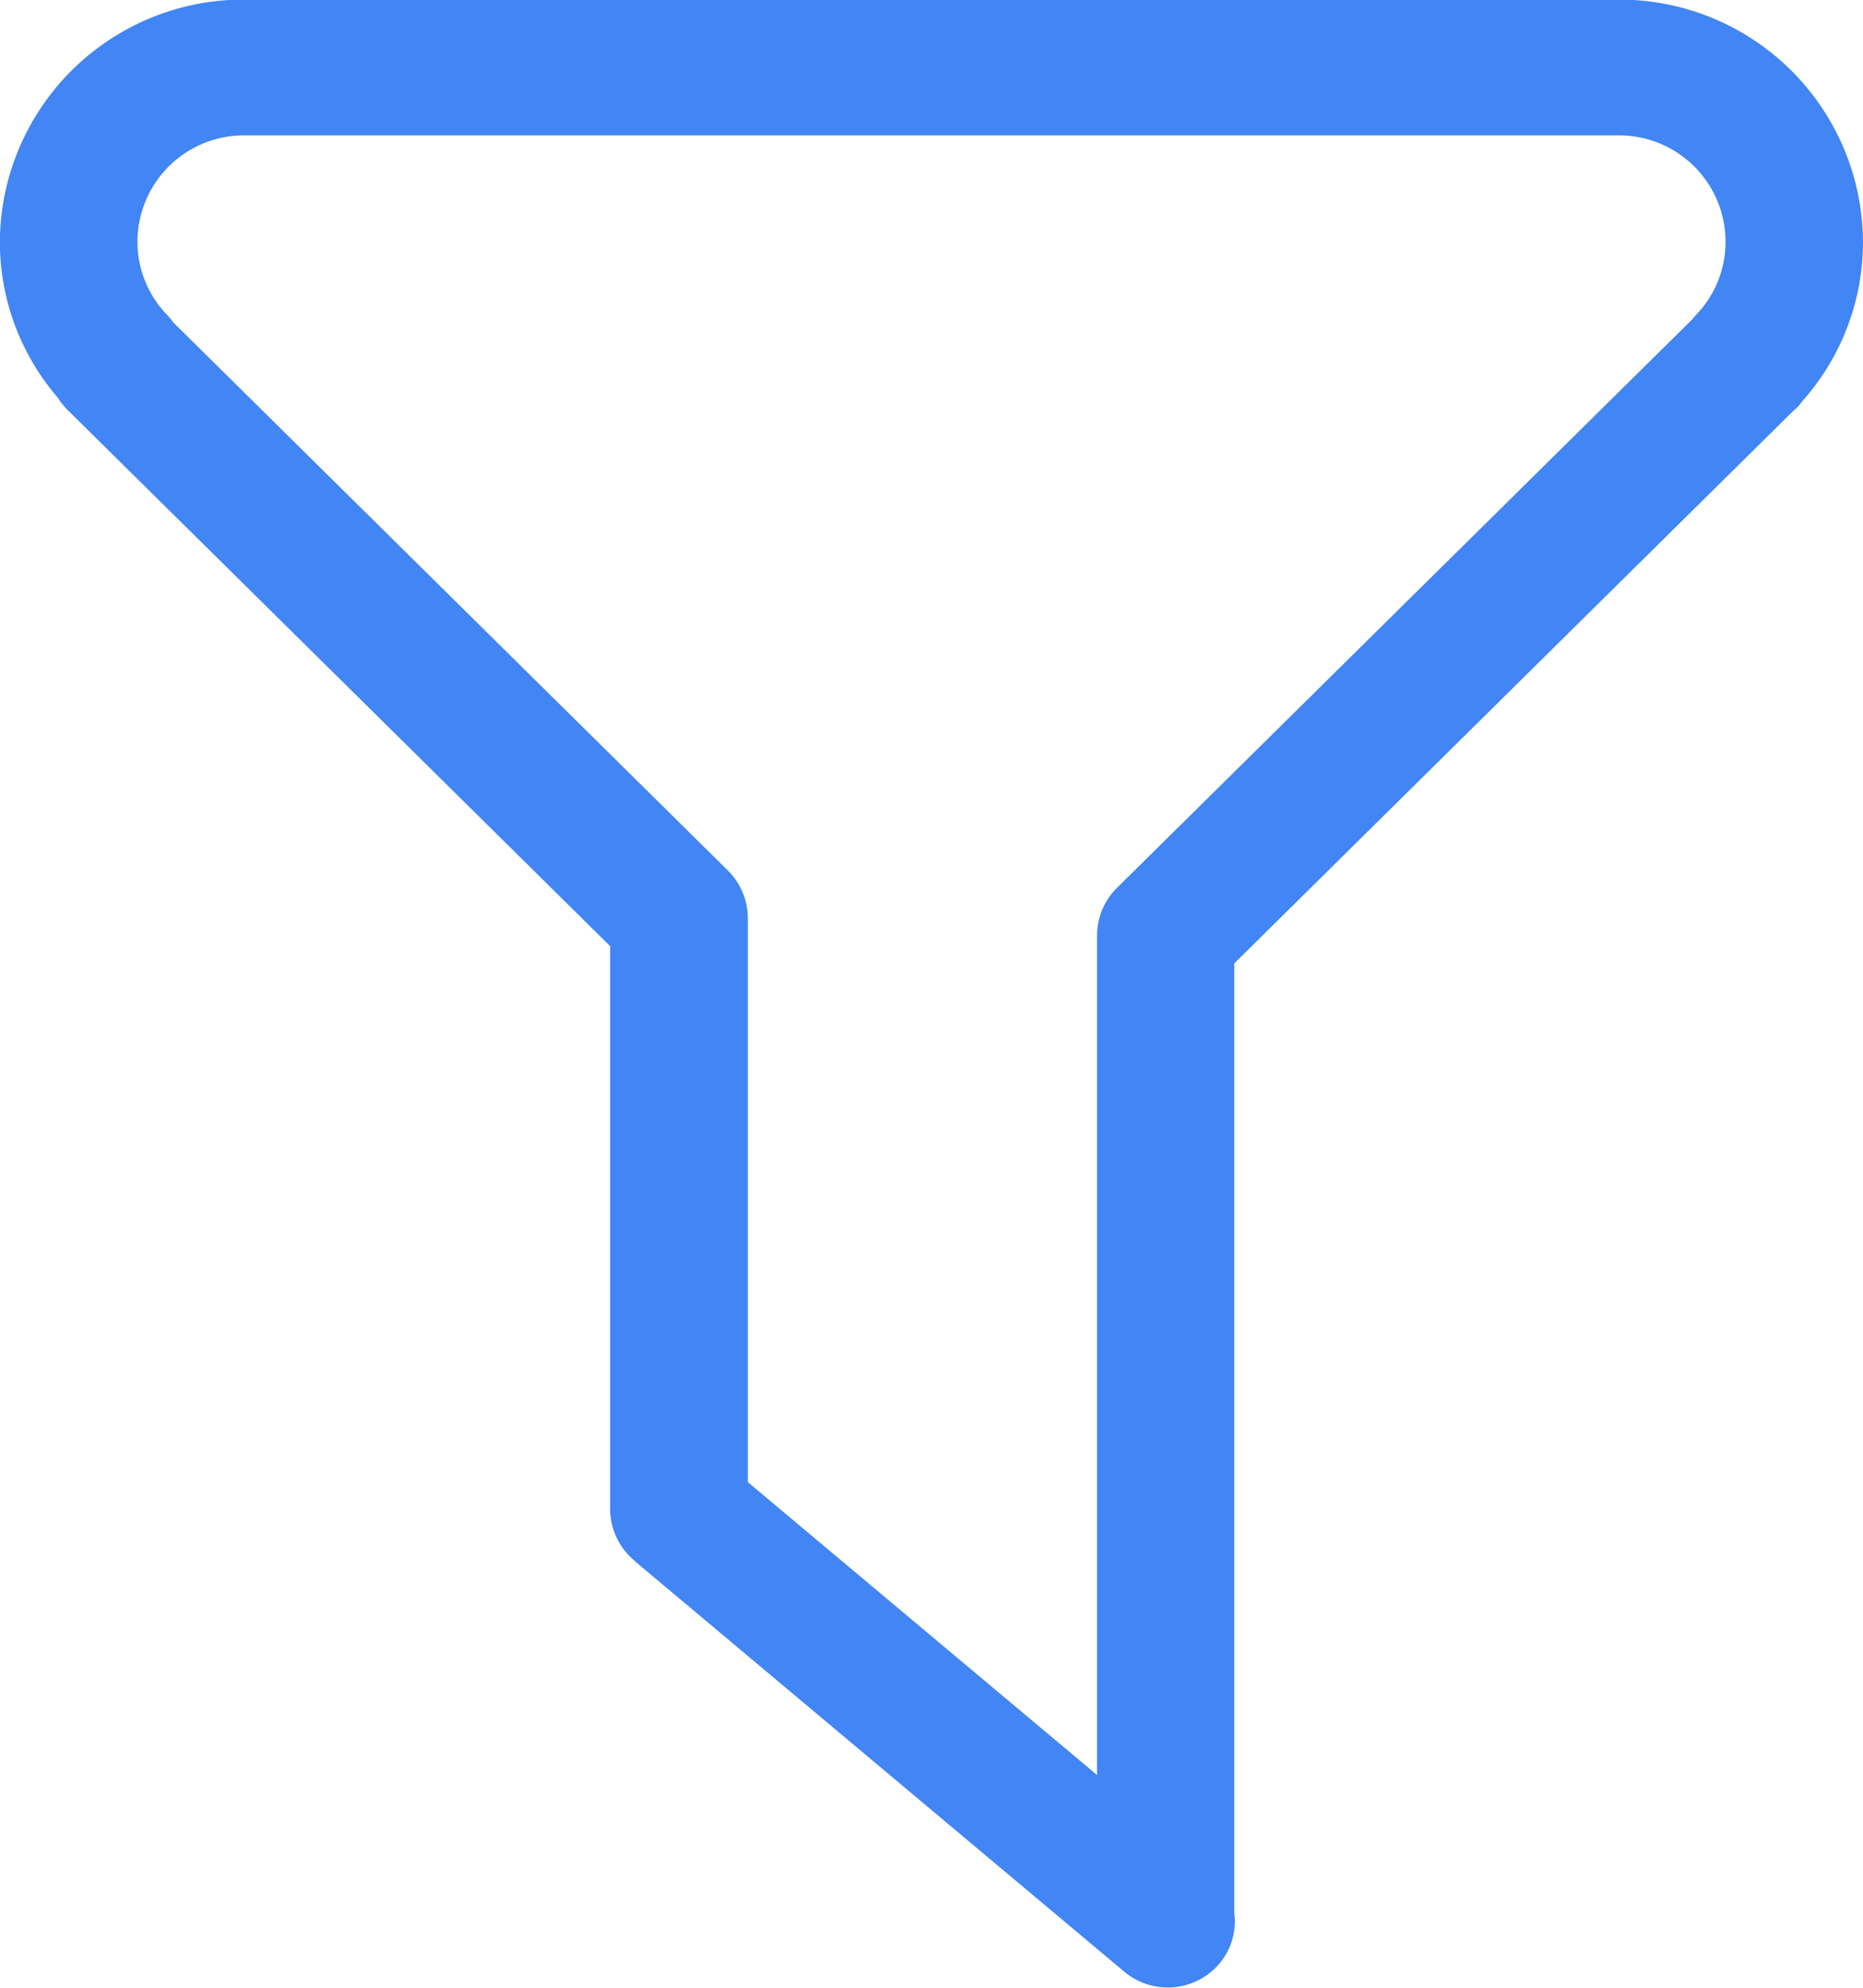 <svg xmlns="http://www.w3.org/2000/svg" width="14" height="14.934" viewBox="0 0 14 14.934">
  <defs>
    <style>
      .cls-1 {
        fill: #4285f4;
      }
    </style>
  </defs>
  <path id="shaixuan" class="cls-1" d="M208.029,208.983a.522.522,0,0,0,.054-.063,1.8,1.8,0,0,0,.456-1.2,1.83,1.83,0,0,0-1.839-1.817H196.377a1.83,1.83,0,0,0-1.839,1.817,1.792,1.792,0,0,0,.434,1.172.527.527,0,0,0,.073.092l4.079,4.03v4.228a.506.506,0,0,0,.18.386l.019.018,3.665,3.073a.509.509,0,0,0,.711-.057.491.491,0,0,0,.115-.388v-7.13l4.214-4.164Zm-12.187-.654a.514.514,0,0,0-.046-.056.787.787,0,0,1-.224-.55.8.8,0,0,1,.805-.8H206.7a.8.8,0,0,1,.806.8.787.787,0,0,1-.221.548c-.01.011-.02.021-.028.033l-4.323,4.271a.506.506,0,0,0-.151.361v6.305l-2.624-2.2v-4.235a.508.508,0,0,0-.151-.361l-4.165-4.115Z" transform="translate(-194.539 -205.906)"/>
</svg>
